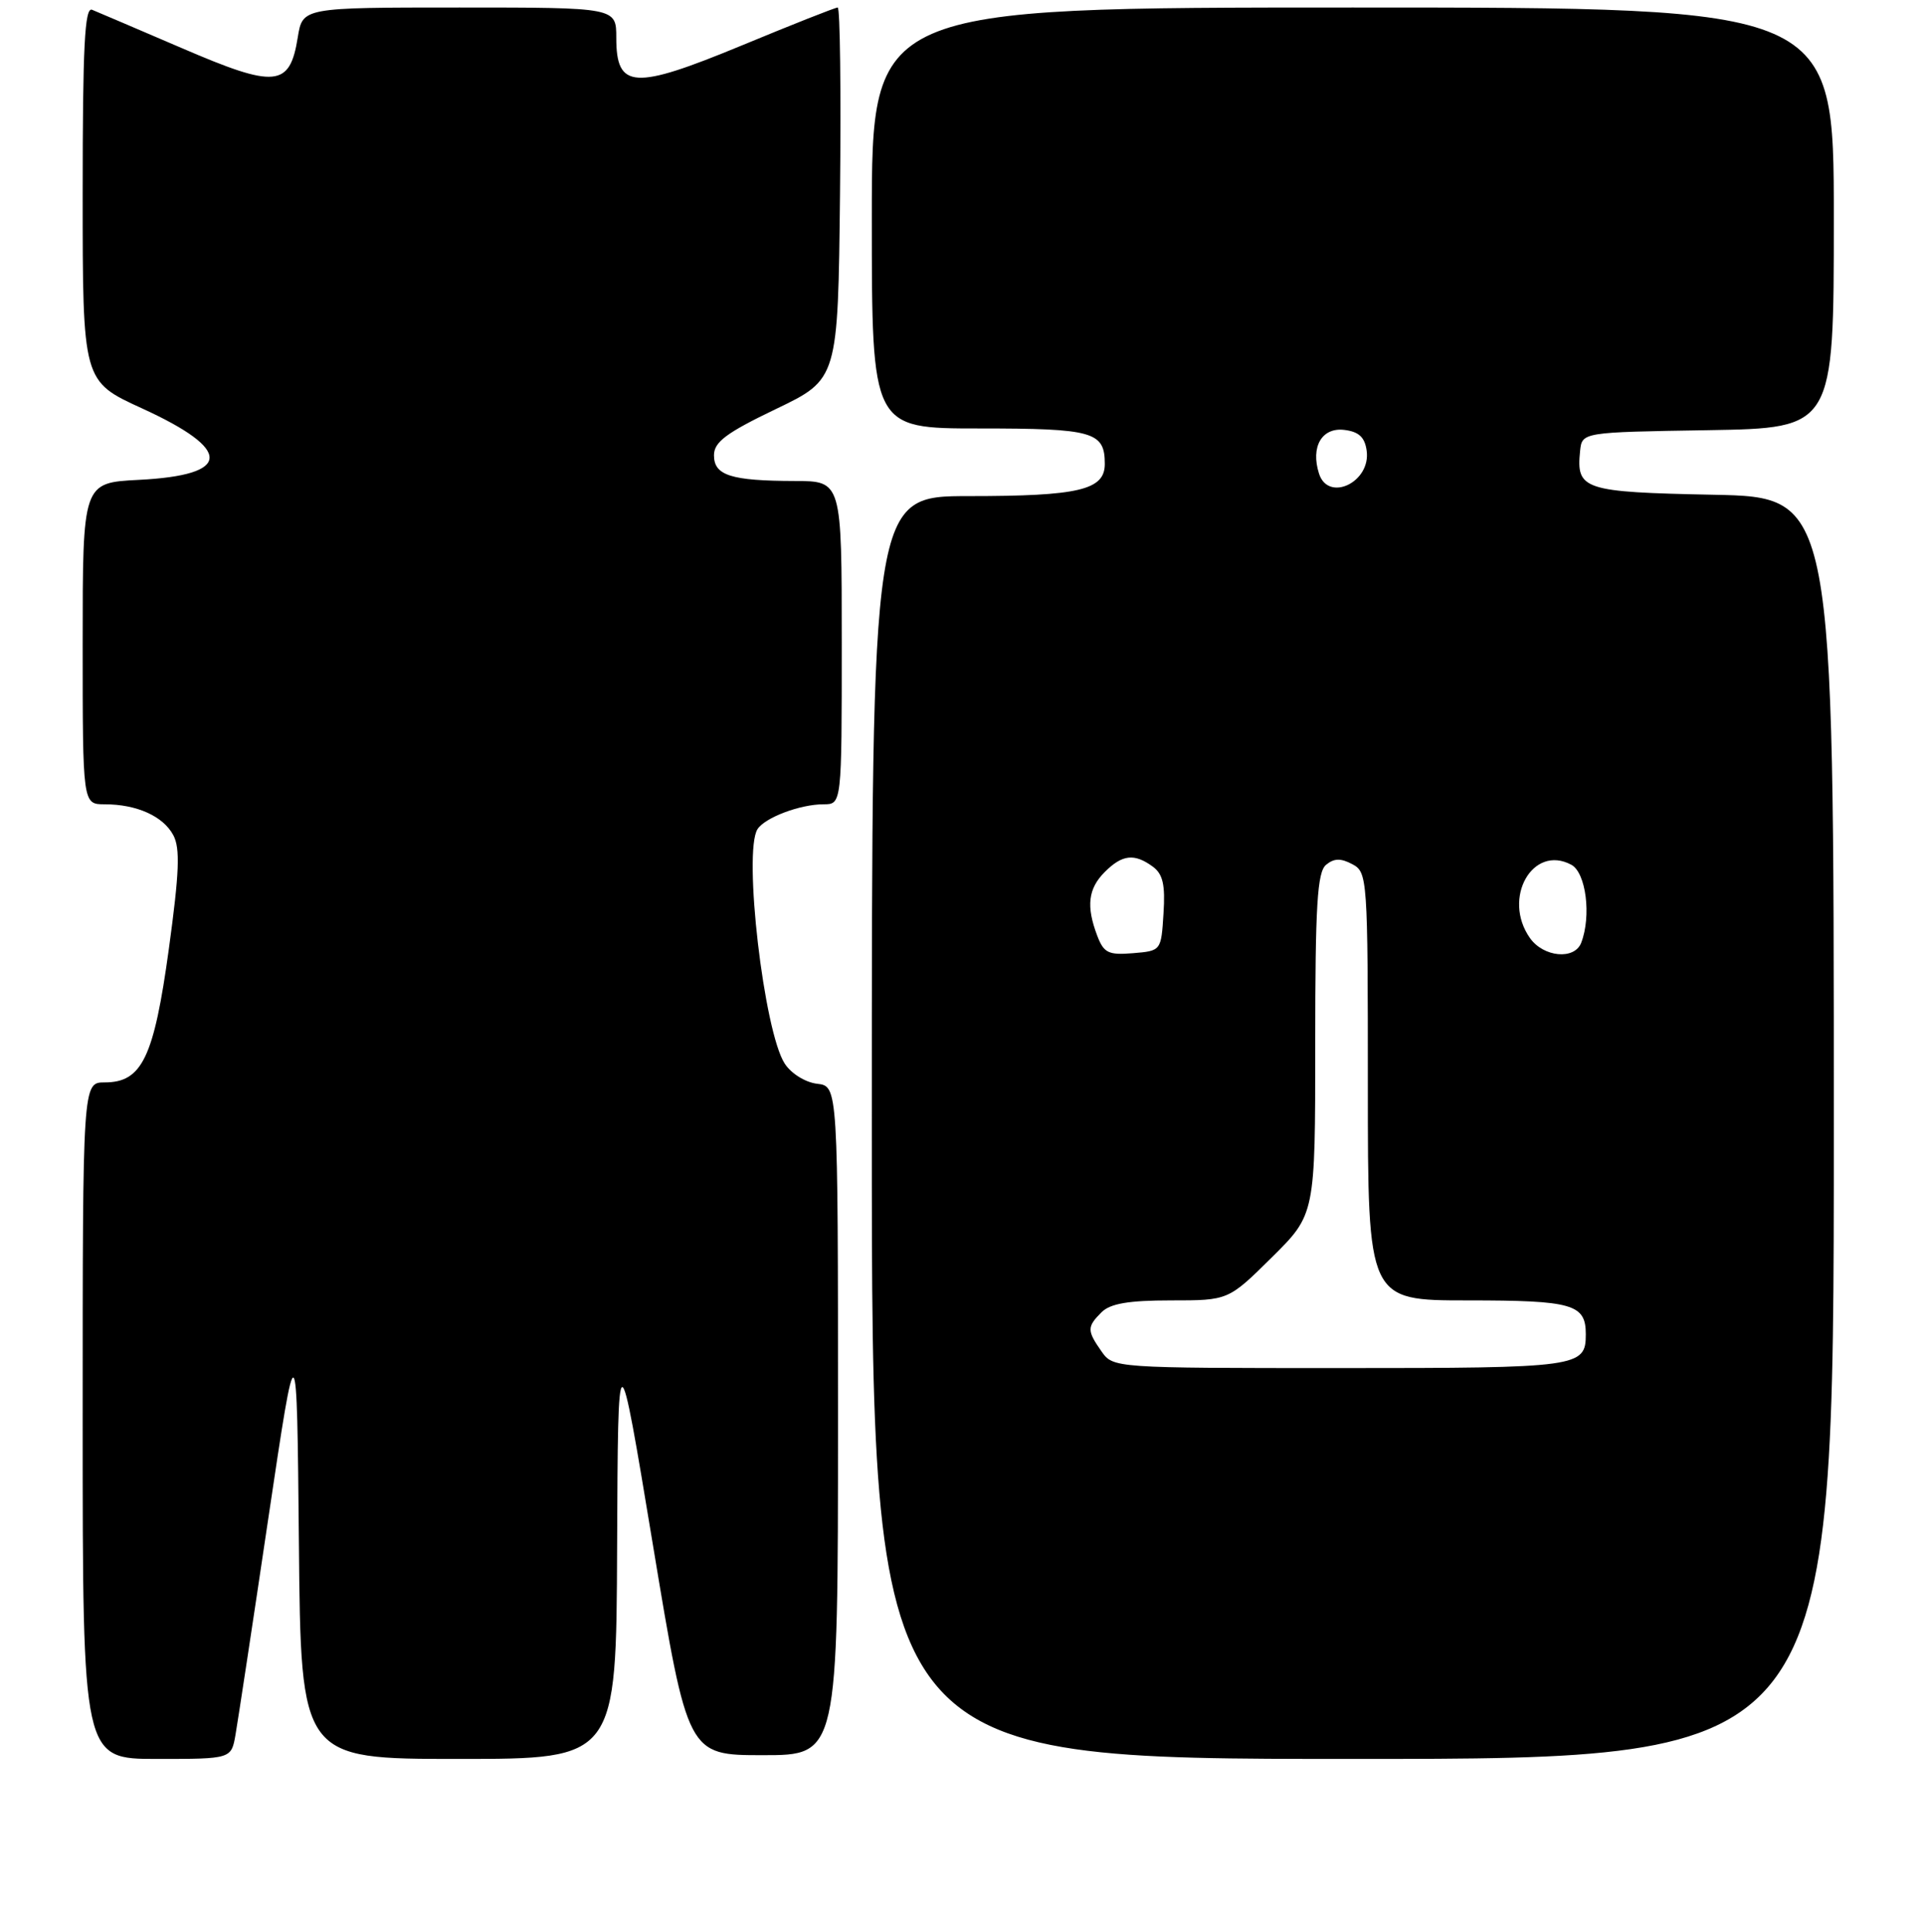 <?xml version="1.0" encoding="UTF-8" standalone="no"?>
<!DOCTYPE svg PUBLIC "-//W3C//DTD SVG 1.1//EN" "http://www.w3.org/Graphics/SVG/1.1/DTD/svg11.dtd" >
<svg xmlns="http://www.w3.org/2000/svg" xmlns:xlink="http://www.w3.org/1999/xlink" version="1.1" viewBox="0 0 256 257">
 <g >
 <path fill="currentColor"
d=" M 31.34 230.75 C 31.65 228.96 33.62 216.03 35.70 202.00 C 39.50 176.50 39.50 176.50 39.77 205.25 C 40.03 234.00 40.03 234.00 61.02 234.00 C 82.00 234.00 82.00 234.00 82.11 205.75 C 82.23 177.50 82.23 177.50 86.87 205.50 C 91.51 233.50 91.51 233.50 101.50 233.50 C 111.50 233.50 111.50 233.50 111.50 189.00 C 111.50 144.50 111.50 144.50 108.73 144.18 C 107.17 144.00 105.28 142.83 104.42 141.51 C 101.65 137.29 98.86 113.34 100.79 110.31 C 101.77 108.77 106.46 107.00 109.57 107.00 C 112.00 107.00 112.00 107.00 112.00 85.50 C 112.00 64.00 112.00 64.00 105.75 63.99 C 97.25 63.97 95.00 63.25 95.00 60.57 C 95.00 58.81 96.62 57.59 103.25 54.41 C 111.50 50.45 111.50 50.45 111.77 25.73 C 111.91 12.13 111.78 1.00 111.46 1.00 C 111.14 1.00 105.40 3.27 98.69 6.05 C 84.30 12.00 82.00 11.86 82.00 5.02 C 82.00 1.00 82.00 1.00 61.13 1.00 C 40.26 1.00 40.26 1.00 39.62 4.97 C 38.56 11.60 36.68 11.78 24.26 6.43 C 18.34 3.89 12.94 1.58 12.25 1.30 C 11.27 0.90 11.00 6.17 11.00 25.75 C 11.00 50.72 11.00 50.72 18.88 54.32 C 31.02 59.87 30.88 63.21 18.47 63.84 C 11.00 64.22 11.00 64.22 11.00 85.61 C 11.00 107.00 11.00 107.00 13.93 107.00 C 18.19 107.00 21.71 108.58 23.06 111.11 C 23.99 112.85 23.86 116.07 22.47 126.22 C 20.48 140.70 18.90 144.00 13.93 144.00 C 11.00 144.00 11.00 144.00 11.00 189.00 C 11.00 234.00 11.00 234.00 20.89 234.00 C 30.78 234.00 30.78 234.00 31.34 230.75 Z  M 244.00 150.07 C 244.00 66.14 244.00 66.14 227.96 65.82 C 210.66 65.47 209.71 65.16 210.24 60.00 C 210.50 57.50 210.50 57.50 227.25 57.23 C 244.00 56.95 244.00 56.95 244.00 28.98 C 244.00 1.00 244.00 1.00 180.00 1.00 C 116.00 1.00 116.00 1.00 116.00 29.00 C 116.00 57.00 116.00 57.00 130.30 57.00 C 145.47 57.00 147.00 57.43 147.00 61.72 C 147.00 65.19 143.56 66.00 128.93 66.00 C 116.00 66.00 116.00 66.00 116.00 150.00 C 116.00 234.00 116.00 234.00 180.00 234.00 C 244.00 234.00 244.00 234.00 244.00 150.07 Z  M 146.56 179.78 C 144.62 177.01 144.62 176.52 146.57 174.57 C 147.73 173.42 150.17 173.00 155.79 173.00 C 163.44 173.00 163.44 173.00 169.22 167.28 C 175.00 161.56 175.00 161.56 175.00 138.90 C 175.00 120.43 175.27 116.02 176.44 115.05 C 177.50 114.17 178.40 114.15 179.94 114.97 C 181.95 116.04 182.00 116.80 182.00 144.54 C 182.00 173.00 182.00 173.00 195.30 173.00 C 209.26 173.00 211.00 173.50 211.00 177.50 C 211.00 181.88 210.14 182.00 178.36 182.00 C 148.24 182.00 148.11 181.99 146.56 179.78 Z  M 146.00 124.50 C 144.50 120.56 144.78 118.22 147.00 116.00 C 149.32 113.68 150.93 113.50 153.37 115.28 C 154.73 116.27 155.06 117.70 154.81 121.53 C 154.50 126.49 154.49 126.50 150.75 126.81 C 147.49 127.08 146.87 126.78 146.00 124.50 Z  M 203.56 124.78 C 199.85 119.49 203.93 112.29 209.07 115.04 C 211.03 116.09 211.76 121.85 210.39 125.42 C 209.50 127.74 205.36 127.35 203.56 124.78 Z  M 175.50 63.00 C 174.37 59.45 175.87 56.85 178.84 57.19 C 180.79 57.42 181.59 58.15 181.84 59.94 C 182.44 64.14 176.73 66.88 175.50 63.00 Z "/>
</g>
</svg>